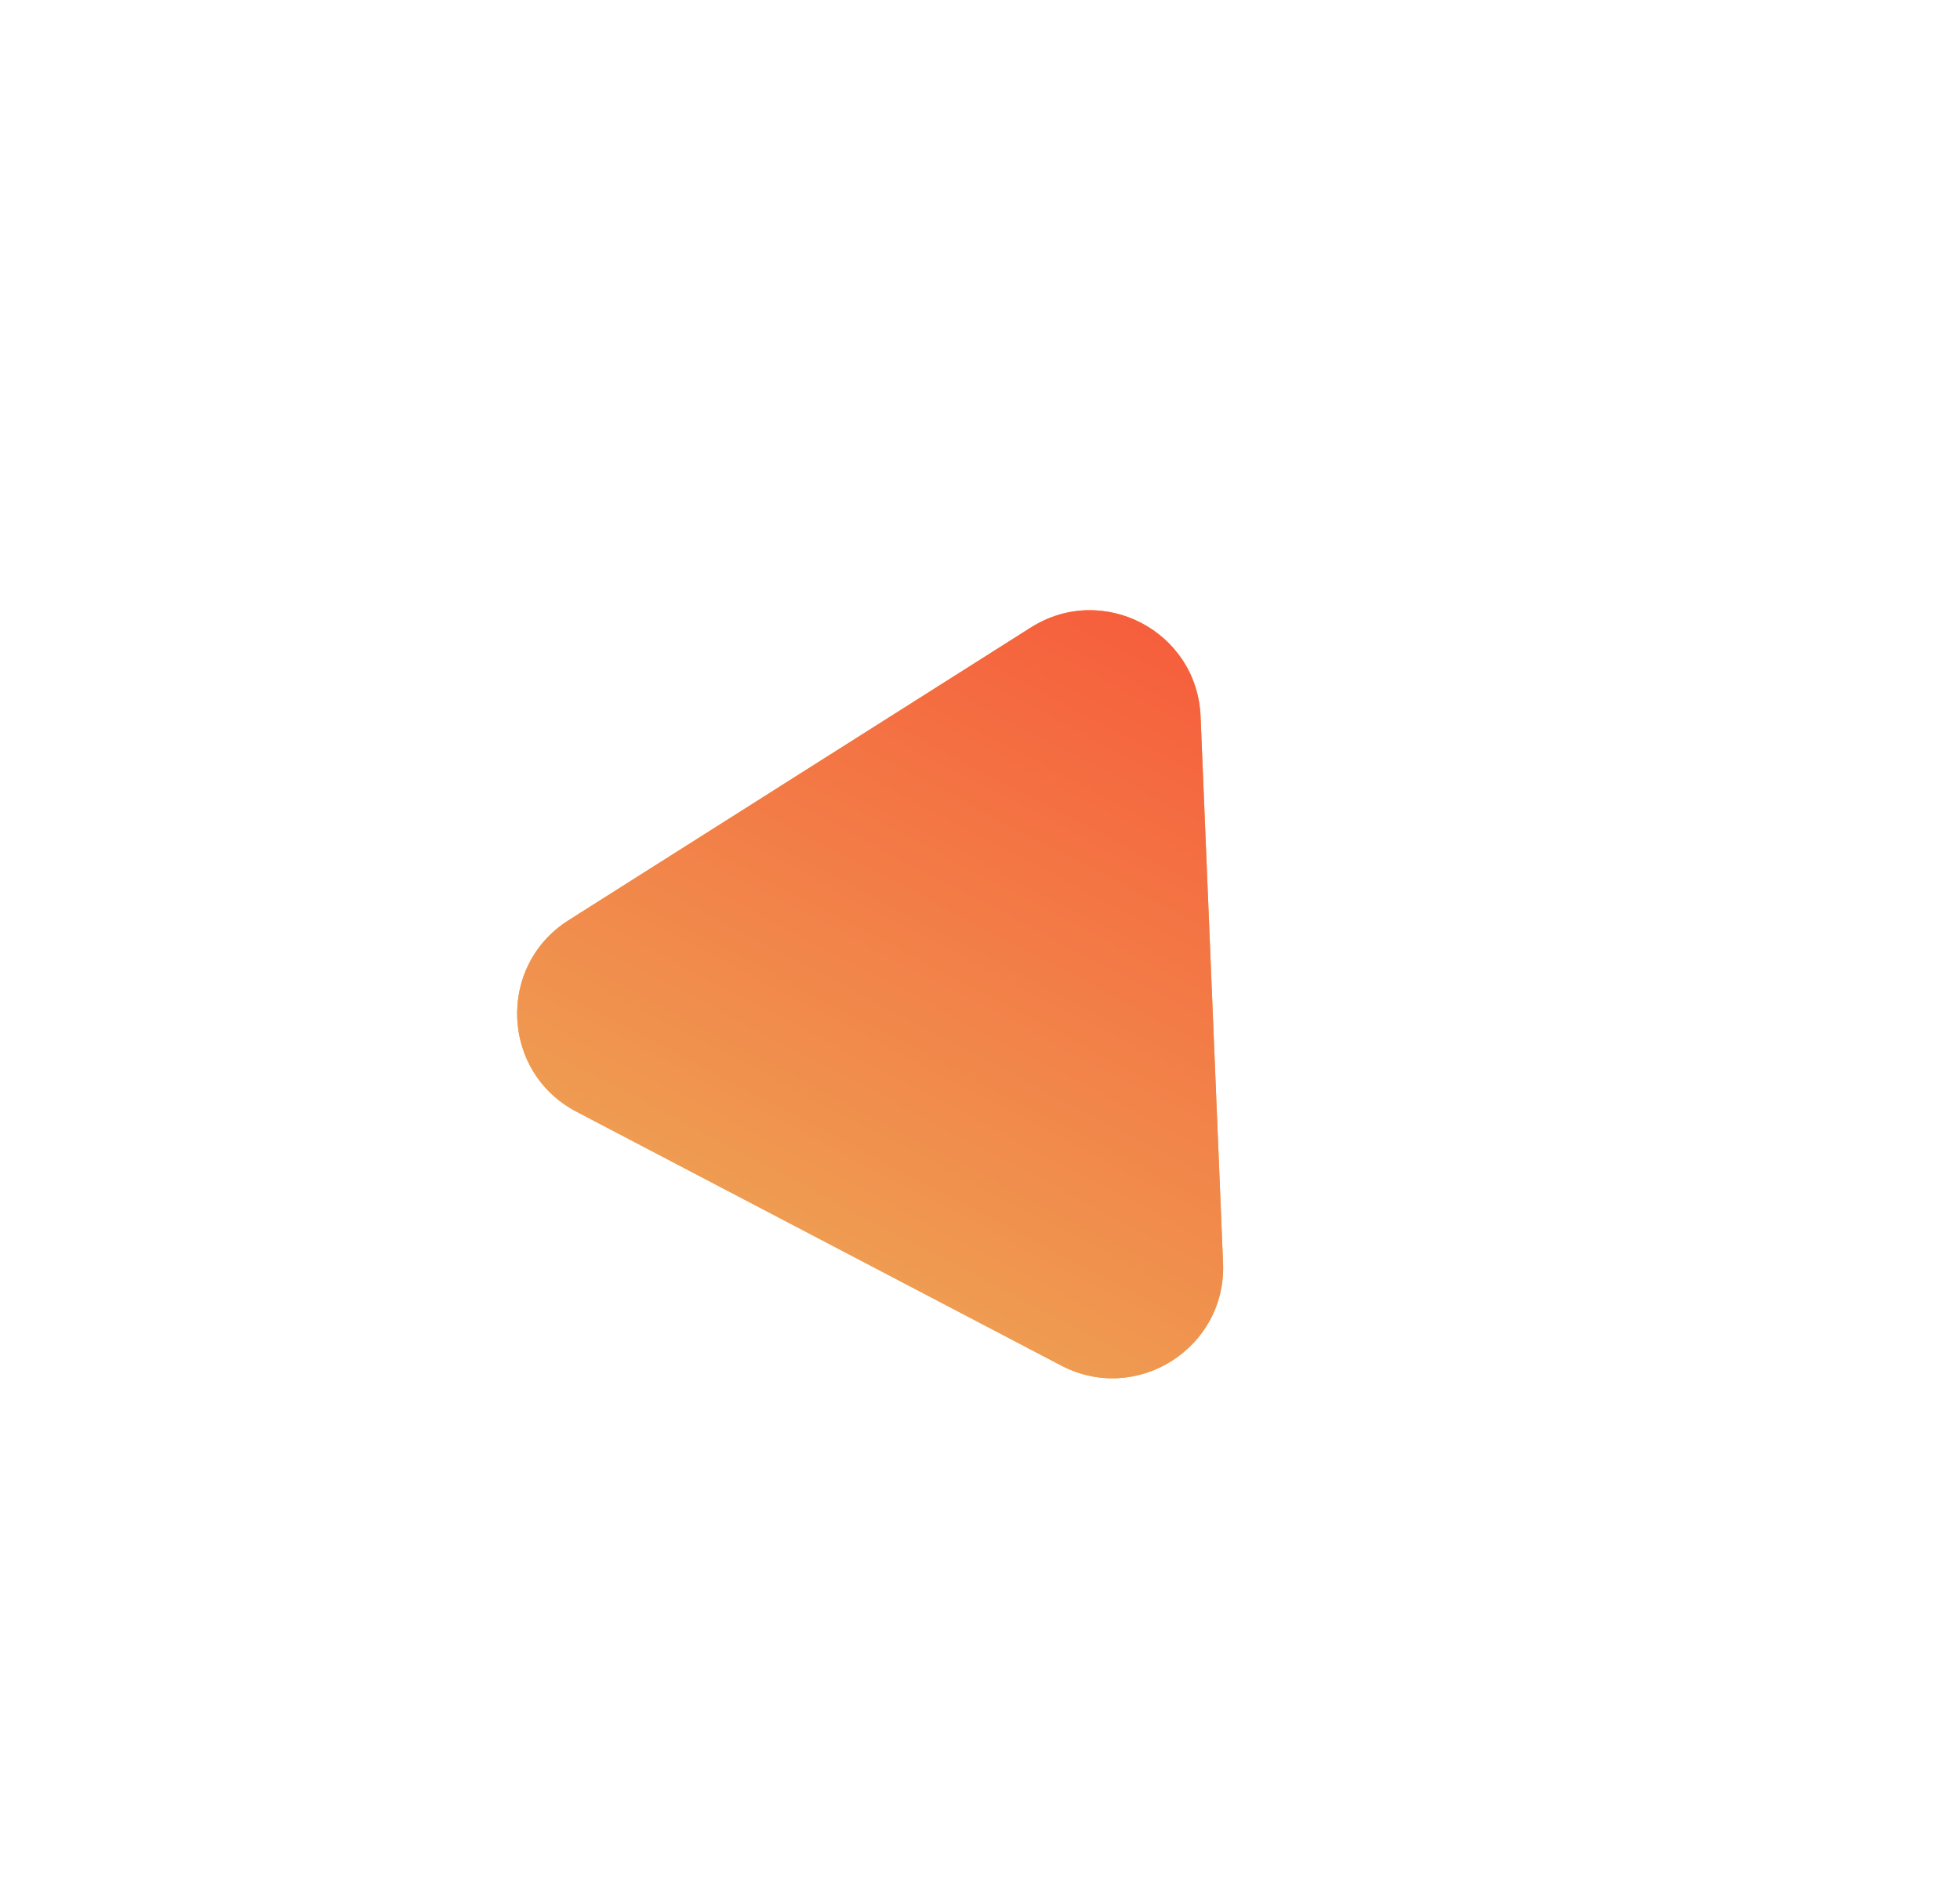 <svg width="124" height="120" viewBox="0 0 124 120" fill="none" xmlns="http://www.w3.org/2000/svg">
<g filter="url(#filter0_d)">
<path d="M65.215 29.71C69.767 26.826 75.734 29.951 75.955 35.336L77.376 69.924C77.597 75.308 71.907 78.913 67.134 76.412L36.469 60.349C31.695 57.849 31.419 51.118 35.971 48.235L65.215 29.71Z" fill="#EEA849"/>
<path d="M65.215 29.71C69.767 26.826 75.734 29.951 75.955 35.336L77.376 69.924C77.597 75.308 71.907 78.913 67.134 76.412L36.469 60.349C31.695 57.849 31.419 51.118 35.971 48.235L65.215 29.71Z" fill="url(#paint0_linear)"/>
</g>
<defs>
<filter id="filter0_d" x="0.259" y="-1.862" width="123.493" height="121.528" filterUnits="userSpaceOnUse" color-interpolation-filters="sRGB">
<feFlood flood-opacity="0" result="BackgroundImageFix"/>
<feColorMatrix in="SourceAlpha" type="matrix" values="0 0 0 0 0 0 0 0 0 0 0 0 0 0 0 0 0 0 127 0"/>
<feOffset dy="10"/>
<feGaussianBlur stdDeviation="15"/>
<feColorMatrix type="matrix" values="0 0 0 0 0.843 0 0 0 0 0.533 0 0 0 0 0.247 0 0 0 0.5 0"/>
<feBlend mode="normal" in2="BackgroundImageFix" result="effect1_dropShadow"/>
<feBlend mode="normal" in="SourceGraphic" in2="effect1_dropShadow" result="shape"/>
</filter>
<linearGradient id="paint0_linear" x1="75.457" y1="23.221" x2="51.801" y2="68.381" gradientUnits="userSpaceOnUse">
<stop stop-color="#F75539"/>
<stop offset="1" stop-color="#EF9B51"/>
</linearGradient>
</defs>
</svg>
